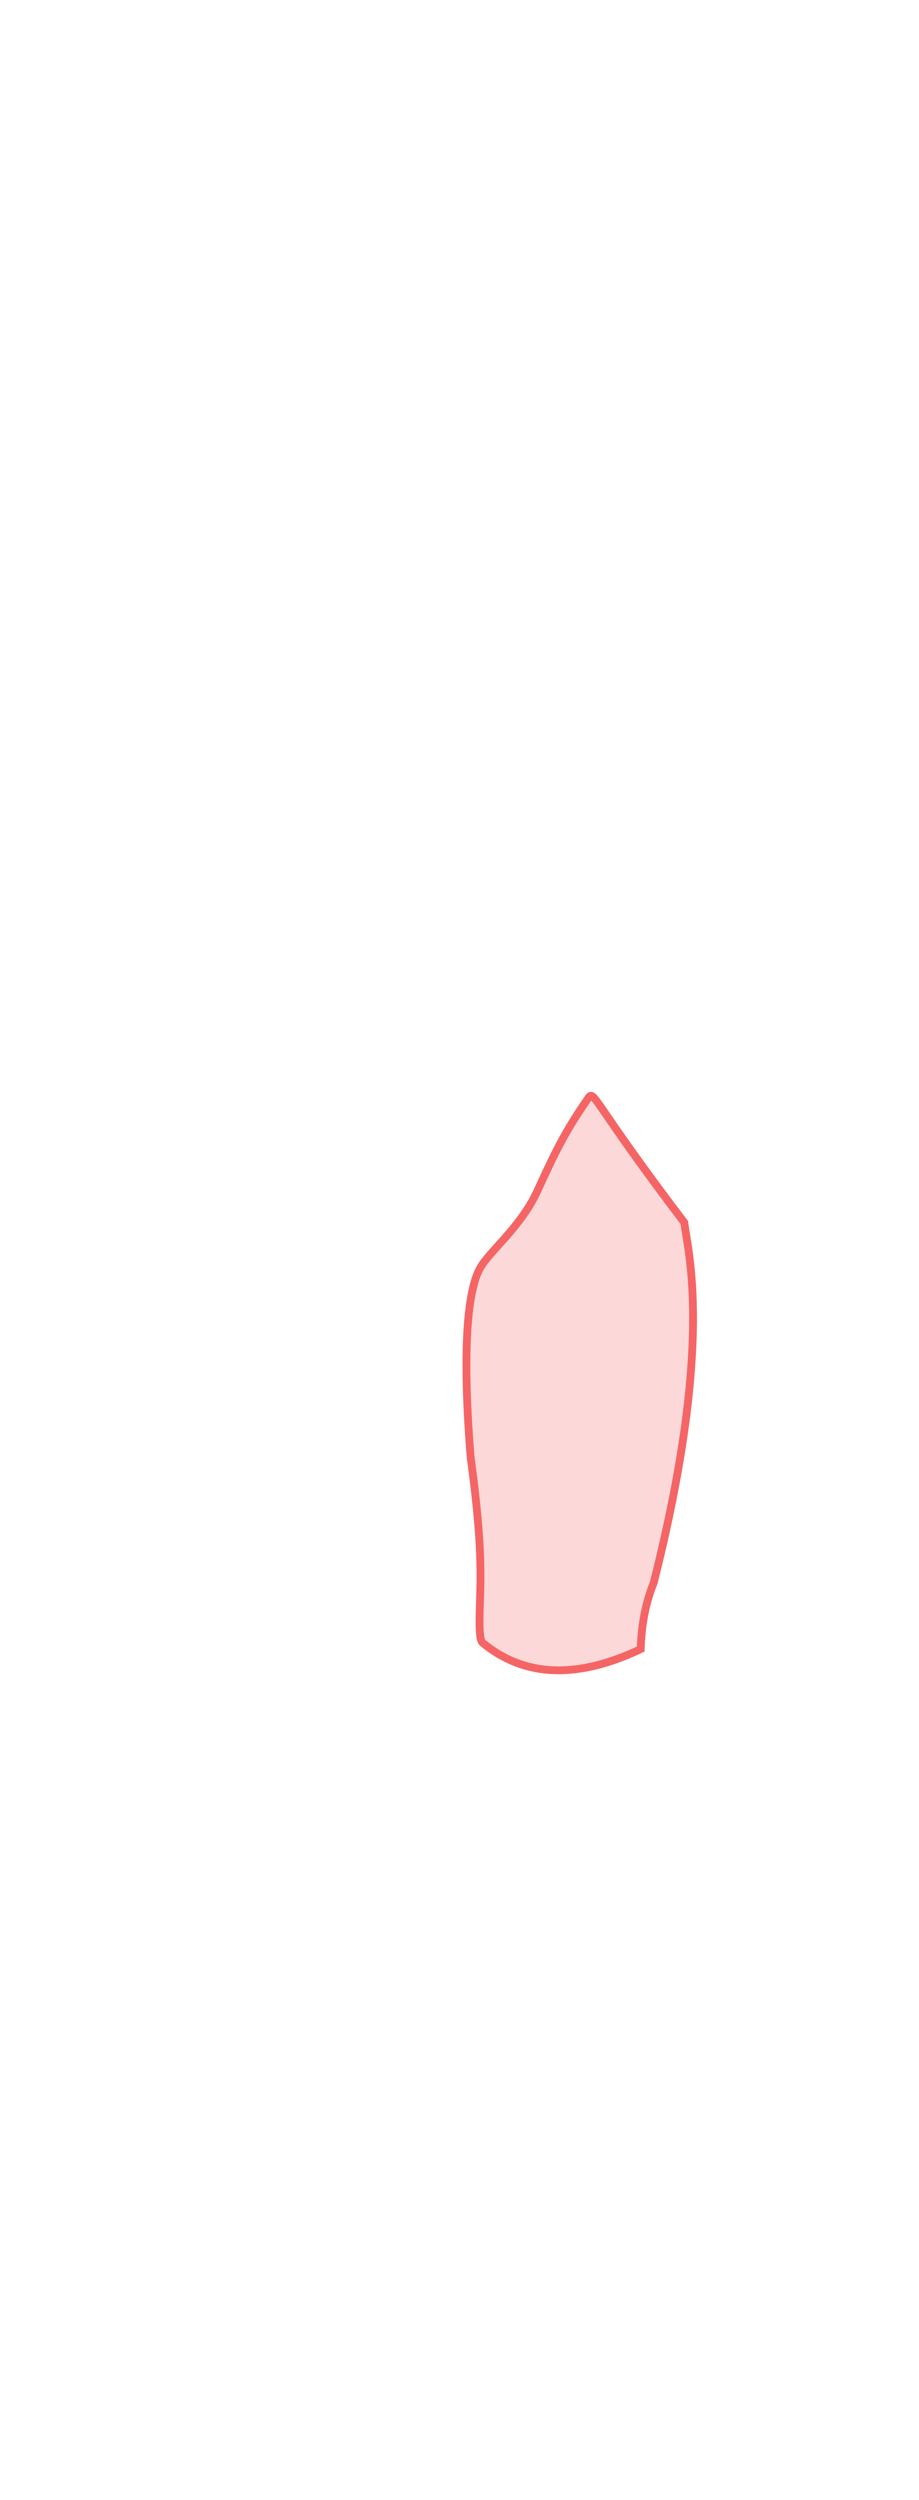 <?xml version="1.0" encoding="UTF-8"?>
<svg width="235px" height="639px" viewBox="0 0 235 639" version="1.1" xmlns="http://www.w3.org/2000/svg" xmlns:xlink="http://www.w3.org/1999/xlink">
    <title>Male/Front/Active/Left Leg</title>
    <g id="Page-1" stroke="none" stroke-width="1" fill="none" fill-rule="evenodd" fill-opacity="0.25">
        <g id="Male/Front/Active " fill="#F56565" stroke="#F56565" stroke-width="2">
            <path d="M121.507,312.488 C120.72,319.546 113.727,342.828 129.354,404.642 C131.371,409.585 132.472,415.208 132.658,421.514 C148.942,429.247 162.409,428.717 173.059,419.923 C174.47,418.918 173.628,409.65 173.628,403.383 C173.628,397.116 173.894,389.11 176.154,372.399 C178.731,340.121 176.154,328.273 173.628,323.944 C171.102,319.616 163.295,313.546 159.091,304.431 C154.887,295.316 152.407,289.772 146.033,280.628 C144.509,278.441 144.967,281.634 121.507,312.488 Z" id="Left-Leg" transform="translate(148.247, 353.511) scale(-1, 1) translate(-148.247, -353.511) "></path>
        </g>
    </g>
</svg>
